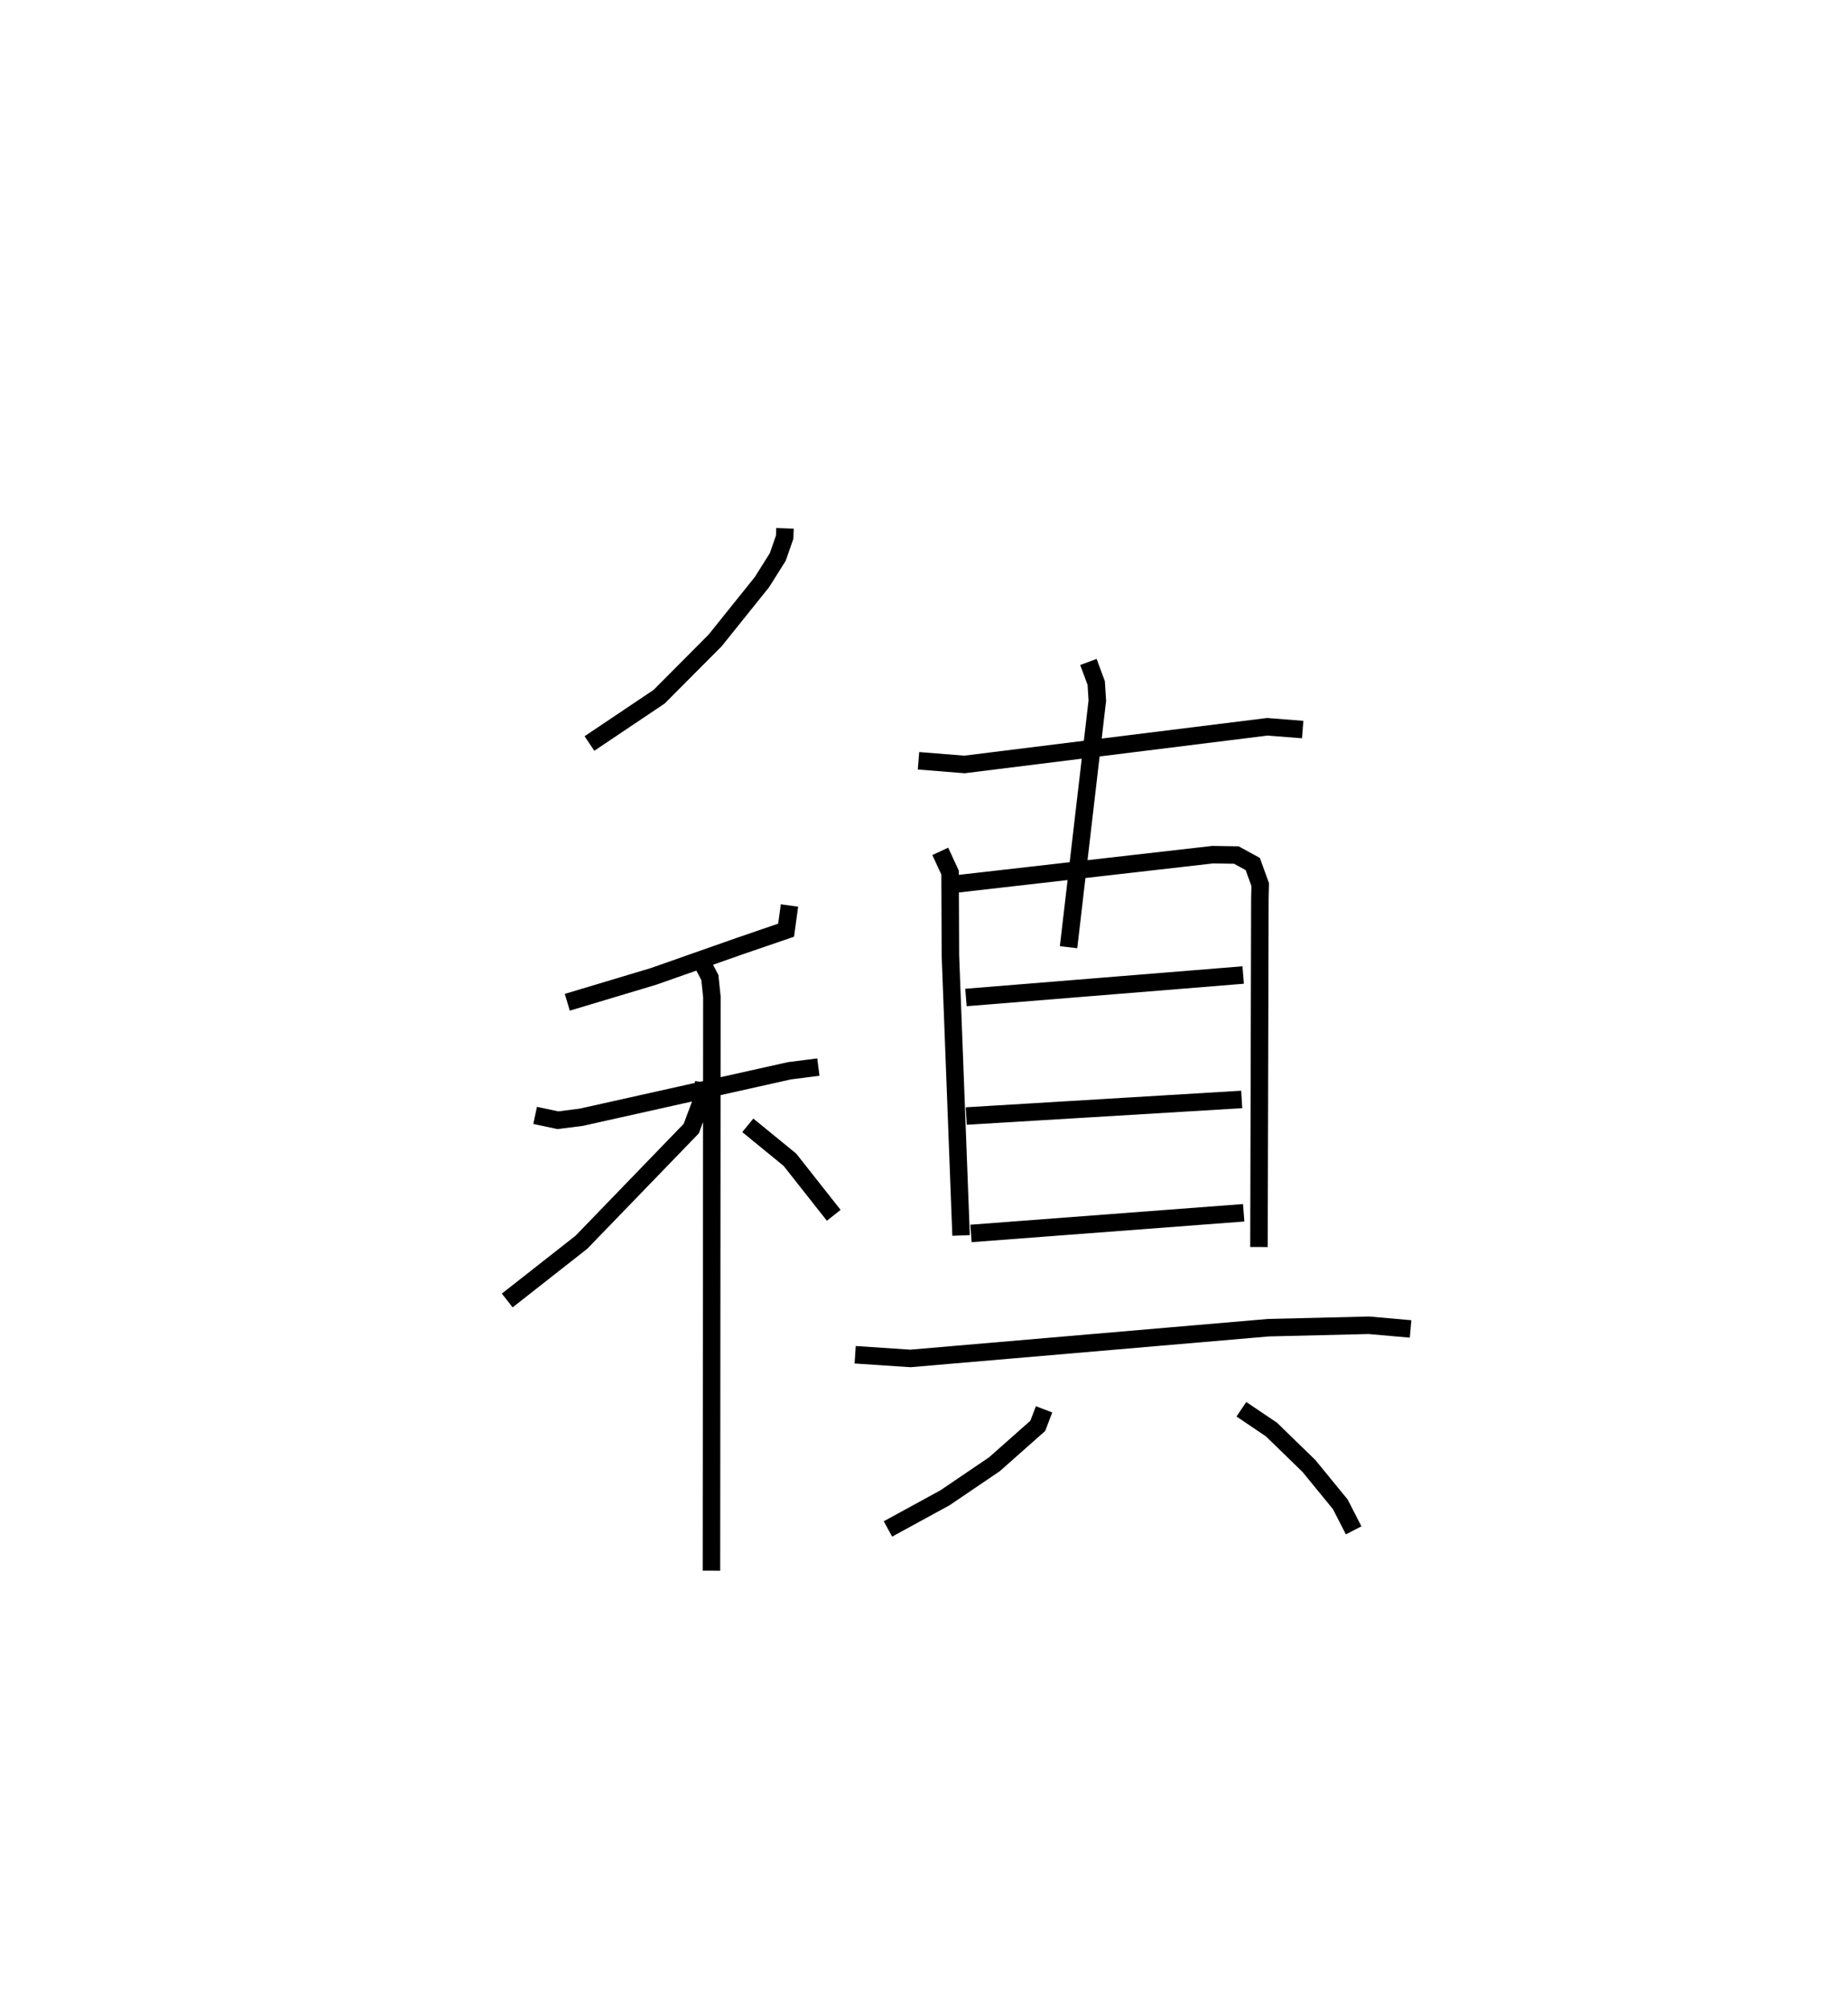 <?xml version="1.0" encoding="utf-8" ?>
<svg baseProfile="full" height="114.753" version="1.1" width="105.617" xmlns="http://www.w3.org/2000/svg" xmlns:ev="http://www.w3.org/2001/xml-events" xmlns:xlink="http://www.w3.org/1999/xlink"><defs /><rect fill="white" height="114.753" width="105.617" x="0" y="0" /><path d="M25,25 m0.0,0.0 m19.863,5.191 l-0.019,0.507 -0.391,1.125 l-0.904,1.438 -2.68,3.338 l-3.2,3.214 -3.981,2.673 m11.433,9.256 l-0.194,1.411 -2.671,0.916 l-4.908,1.726 -4.926,1.477 m-1.838,6.464 l1.302,0.277 1.339,-0.171 l11.892,-2.655 1.655,-0.211 m-6.817,-6.296 l0.614,1.176 0.117,1.107 l-0.025,32.79 m-0.441,-27.907 l-0.172,1.192 -0.541,1.452 l-6.28,6.496 -4.238,3.327 m13.749,-10.009 l2.409,1.969 2.502,3.173 m4.845,-25.974 l2.625,0.211 17.31,-2.153 l2.021,0.159 m-12.246,-3.863 l0.446,1.202 0.064,1.005 l-1.644,14.093 m-7.332,-5.477 l0.561,1.216 0.018,4.726 l0.61,16.006 m-0.609,-20.047 l14.992,-1.712 1.351,0.022 l0.936,0.512 0.426,1.176 l-0.019,0.78 -0.052,19.929 m-16.746,-14.258 l15.844,-1.284 m-15.827,8.058 l15.743,-0.948 m-15.472,7.657 l15.585,-1.181 m-22.205,8.113 l3.16,0.21 20.469,-1.757 l5.732,-0.138 2.382,0.21 m-20.947,4.593 l-0.359,0.944 -2.478,2.195 l-2.824,1.915 -3.262,1.782 m20.2,-6.84 l1.721,1.161 2.141,2.083 l1.788,2.184 0.766,1.492 " fill="none" stroke="black" stroke-width="1" /></svg>